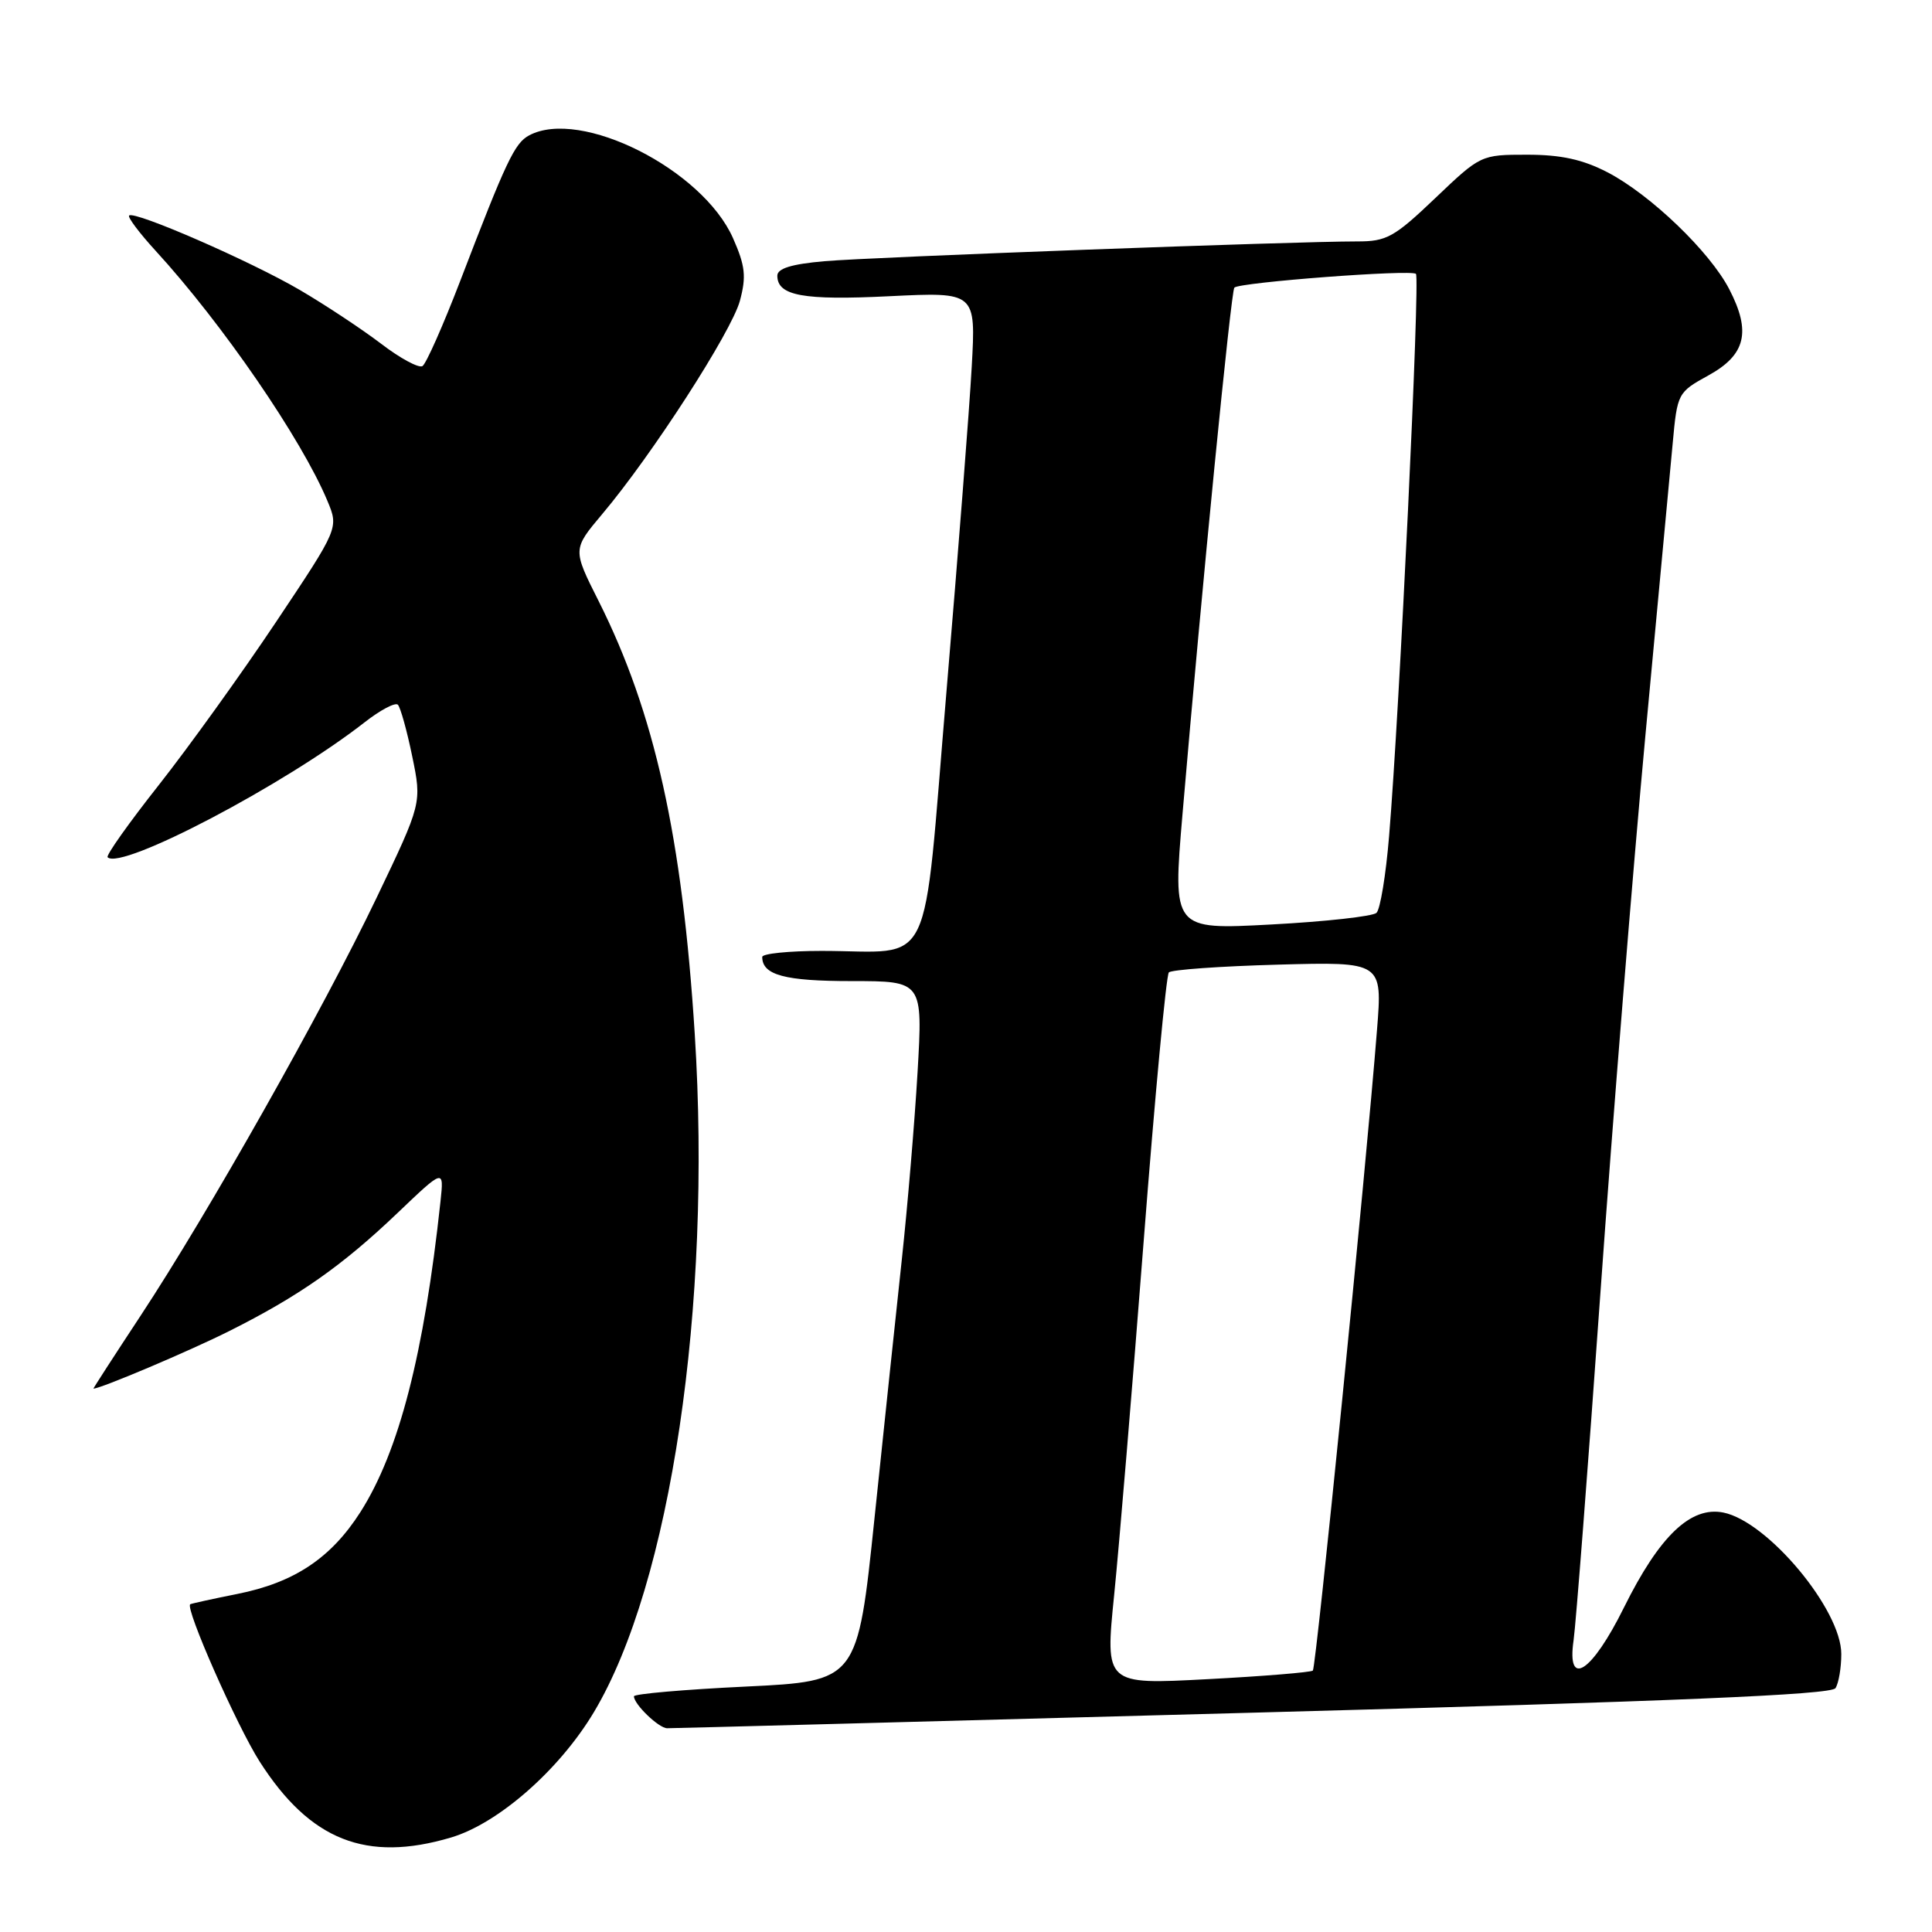 <?xml version="1.0" encoding="UTF-8" standalone="no"?>
<!DOCTYPE svg PUBLIC "-//W3C//DTD SVG 1.1//EN" "http://www.w3.org/Graphics/SVG/1.1/DTD/svg11.dtd" >
<svg xmlns="http://www.w3.org/2000/svg" xmlns:xlink="http://www.w3.org/1999/xlink" version="1.1" viewBox="0 0 256 256">
 <g >
 <path fill="currentColor"
d=" M 59.76 243.48 C 66.03 241.62 74.13 234.51 78.70 226.86 C 88.87 209.85 94.34 173.06 92.06 137.04 C 90.41 110.92 86.75 94.43 79.32 79.64 C 75.87 72.79 75.87 72.79 79.78 68.14 C 86.38 60.32 96.93 43.96 98.04 39.86 C 98.91 36.63 98.75 35.23 97.13 31.56 C 93.09 22.44 76.93 14.29 70.11 17.94 C 68.19 18.97 67.09 21.29 60.98 37.23 C 58.71 43.14 56.46 48.21 55.98 48.51 C 55.49 48.81 53.02 47.48 50.49 45.54 C 47.95 43.61 43.12 40.41 39.74 38.43 C 33.24 34.62 17.79 27.88 17.11 28.56 C 16.89 28.78 18.47 30.88 20.62 33.23 C 29.43 42.84 39.95 58.15 43.38 66.36 C 44.89 69.97 44.89 69.97 36.58 82.41 C 32.01 89.25 25.02 98.97 21.05 104.01 C 17.08 109.04 14.02 113.35 14.26 113.59 C 16.03 115.37 37.73 103.98 48.30 95.72 C 50.38 94.09 52.37 93.04 52.72 93.38 C 53.06 93.73 53.92 96.80 54.62 100.21 C 55.90 106.42 55.90 106.42 49.90 118.96 C 42.79 133.82 27.55 160.81 18.63 174.34 C 15.13 179.65 12.32 184.00 12.38 184.00 C 13.35 184.00 25.14 179.00 30.36 176.38 C 39.62 171.74 45.32 167.74 52.67 160.73 C 58.83 154.85 58.83 154.85 58.37 159.17 C 56.19 179.43 52.87 192.32 47.76 200.35 C 43.86 206.46 38.98 209.71 31.43 211.21 C 28.17 211.86 25.37 212.48 25.21 212.57 C 24.47 213.02 31.41 228.74 34.42 233.44 C 41.09 243.86 48.53 246.81 59.76 243.48 Z  M 165.98 226.94 C 222.03 225.43 242.66 224.56 243.21 223.69 C 243.63 223.04 243.98 221.01 243.98 219.18 C 244.01 213.32 234.24 201.60 228.35 200.42 C 224.03 199.56 219.89 203.51 215.19 212.99 C 210.92 221.62 207.57 223.80 208.51 217.33 C 208.81 215.22 210.41 194.60 212.05 171.50 C 213.69 148.40 216.38 115.10 218.02 97.50 C 219.67 79.90 221.30 62.46 221.64 58.75 C 222.25 52.10 222.31 51.98 226.38 49.74 C 231.32 47.02 232.06 43.97 229.14 38.33 C 226.56 33.34 218.68 25.78 213.00 22.83 C 209.72 21.13 206.84 20.50 202.35 20.50 C 196.23 20.50 196.18 20.53 190.18 26.25 C 184.74 31.44 183.73 32.00 179.82 31.99 C 171.67 31.98 115.50 34.06 109.25 34.61 C 104.89 34.99 103.00 35.57 103.00 36.53 C 103.00 39.19 106.41 39.82 117.86 39.25 C 129.31 38.69 129.31 38.69 128.76 48.59 C 128.46 54.04 126.95 73.42 125.41 91.66 C 122.20 129.69 123.97 126.00 108.87 126.00 C 104.54 126.00 101.00 126.36 101.00 126.80 C 101.00 129.20 103.98 130.00 112.84 130.00 C 122.28 130.00 122.28 130.00 121.58 142.10 C 121.19 148.76 120.25 159.89 119.50 166.85 C 118.75 173.81 117.12 189.23 115.88 201.13 C 113.63 222.76 113.63 222.76 98.82 223.48 C 90.67 223.87 84.00 224.45 84.00 224.77 C 84.00 225.83 87.30 229.00 88.40 229.00 C 89.01 229.01 123.92 228.08 165.98 226.94 Z  M 147.63 211.36 C 148.29 204.84 150.05 183.75 151.54 164.50 C 153.03 145.25 154.53 129.21 154.88 128.85 C 155.22 128.49 161.73 128.03 169.34 127.82 C 183.18 127.44 183.18 127.44 182.46 136.47 C 180.99 155.13 174.39 220.94 173.96 221.36 C 173.71 221.59 167.41 222.11 159.97 222.50 C 146.43 223.22 146.43 223.22 147.63 211.36 Z  M 156.69 107.85 C 159.27 77.60 163.12 38.55 163.56 38.11 C 164.26 37.41 187.02 35.68 187.62 36.29 C 188.18 36.85 185.44 94.32 184.06 110.81 C 183.64 115.92 182.89 120.49 182.39 120.96 C 181.90 121.42 175.62 122.12 168.44 122.50 C 155.38 123.20 155.38 123.20 156.69 107.85 Z "/>
</g>
</svg>